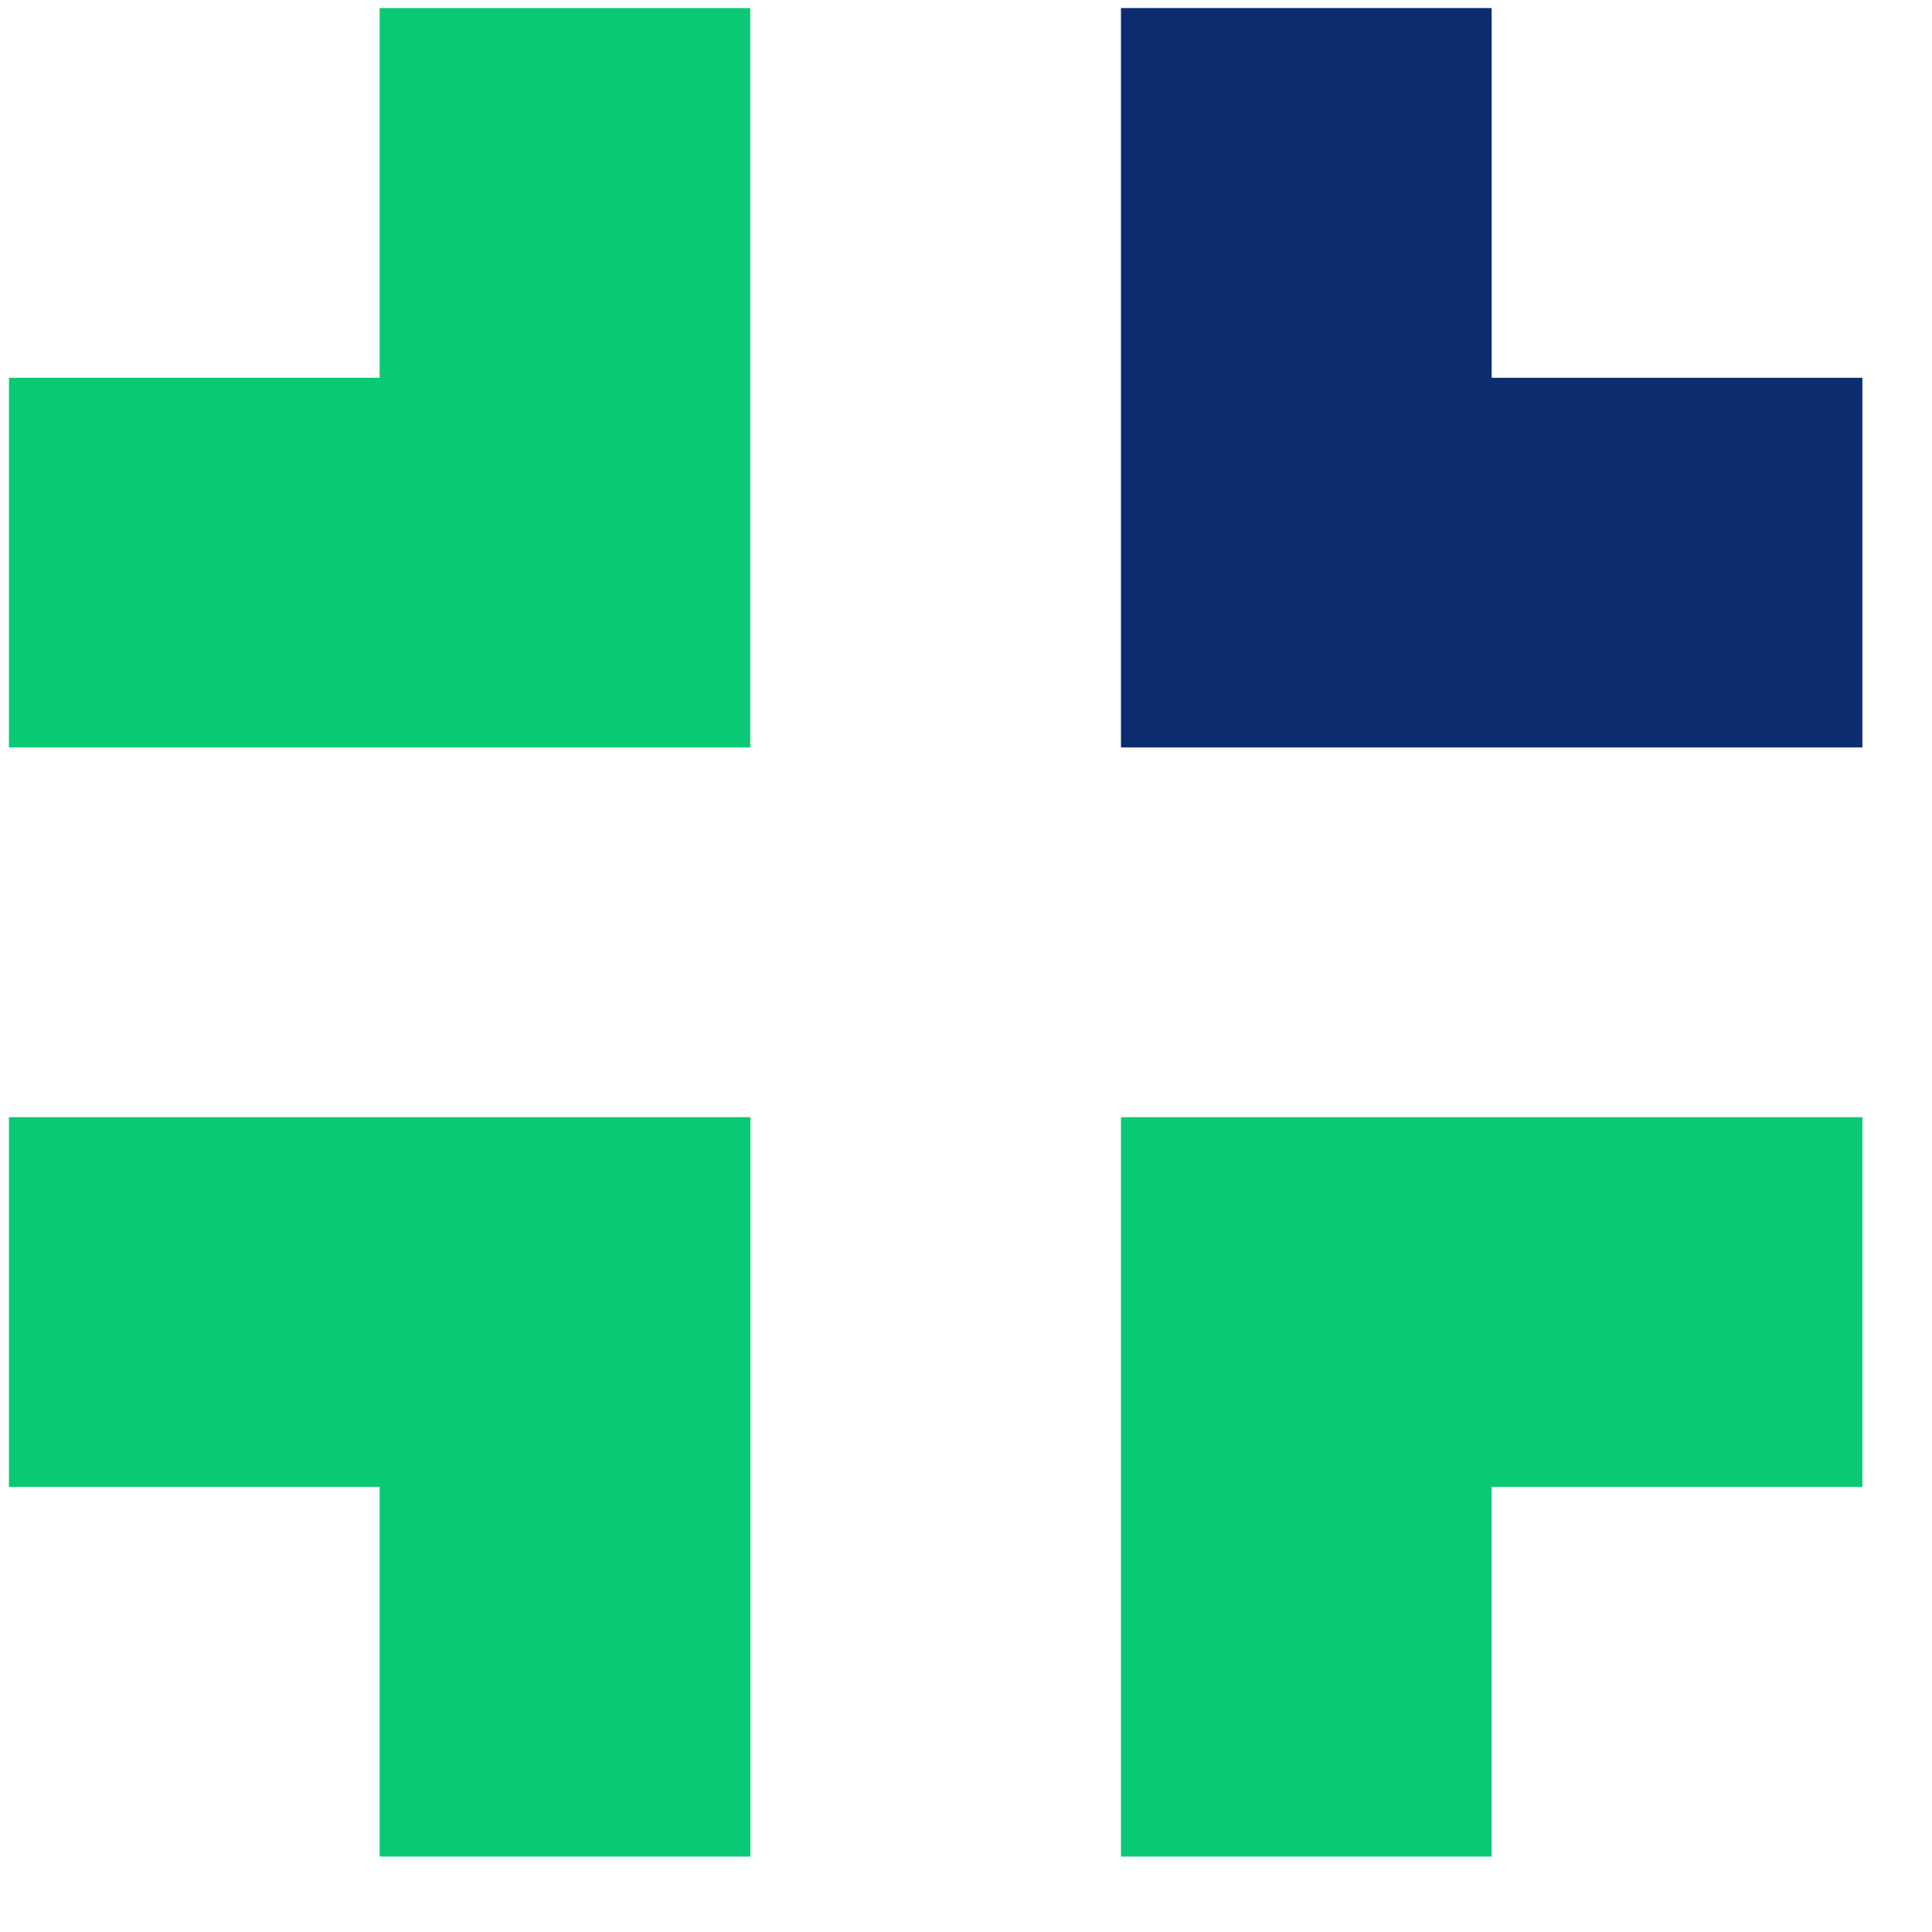 <svg xmlns="http://www.w3.org/2000/svg" width="24" height="24" viewBox="0 0 24 24">
    <g fill="none" fill-rule="evenodd">
        <path fill="#0B2C6E" d="M18.53 4.693L18.53 0.1 13.925 0.1 13.925 9.285 23.135 9.285 23.135 4.693z"/>
        <path fill="#0AC974" d="M.111 13.878L.111 18.47 4.716 18.47 4.716 23.063 9.321 23.063 9.321 13.878zM13.925 13.878L13.925 23.063 18.53 23.063 18.53 18.47 23.135 18.47 23.135 13.878zM4.716 4.693L.111 4.693.111 9.285 9.32 9.285 9.32.1 4.716.1z"/>
    </g>
</svg>

